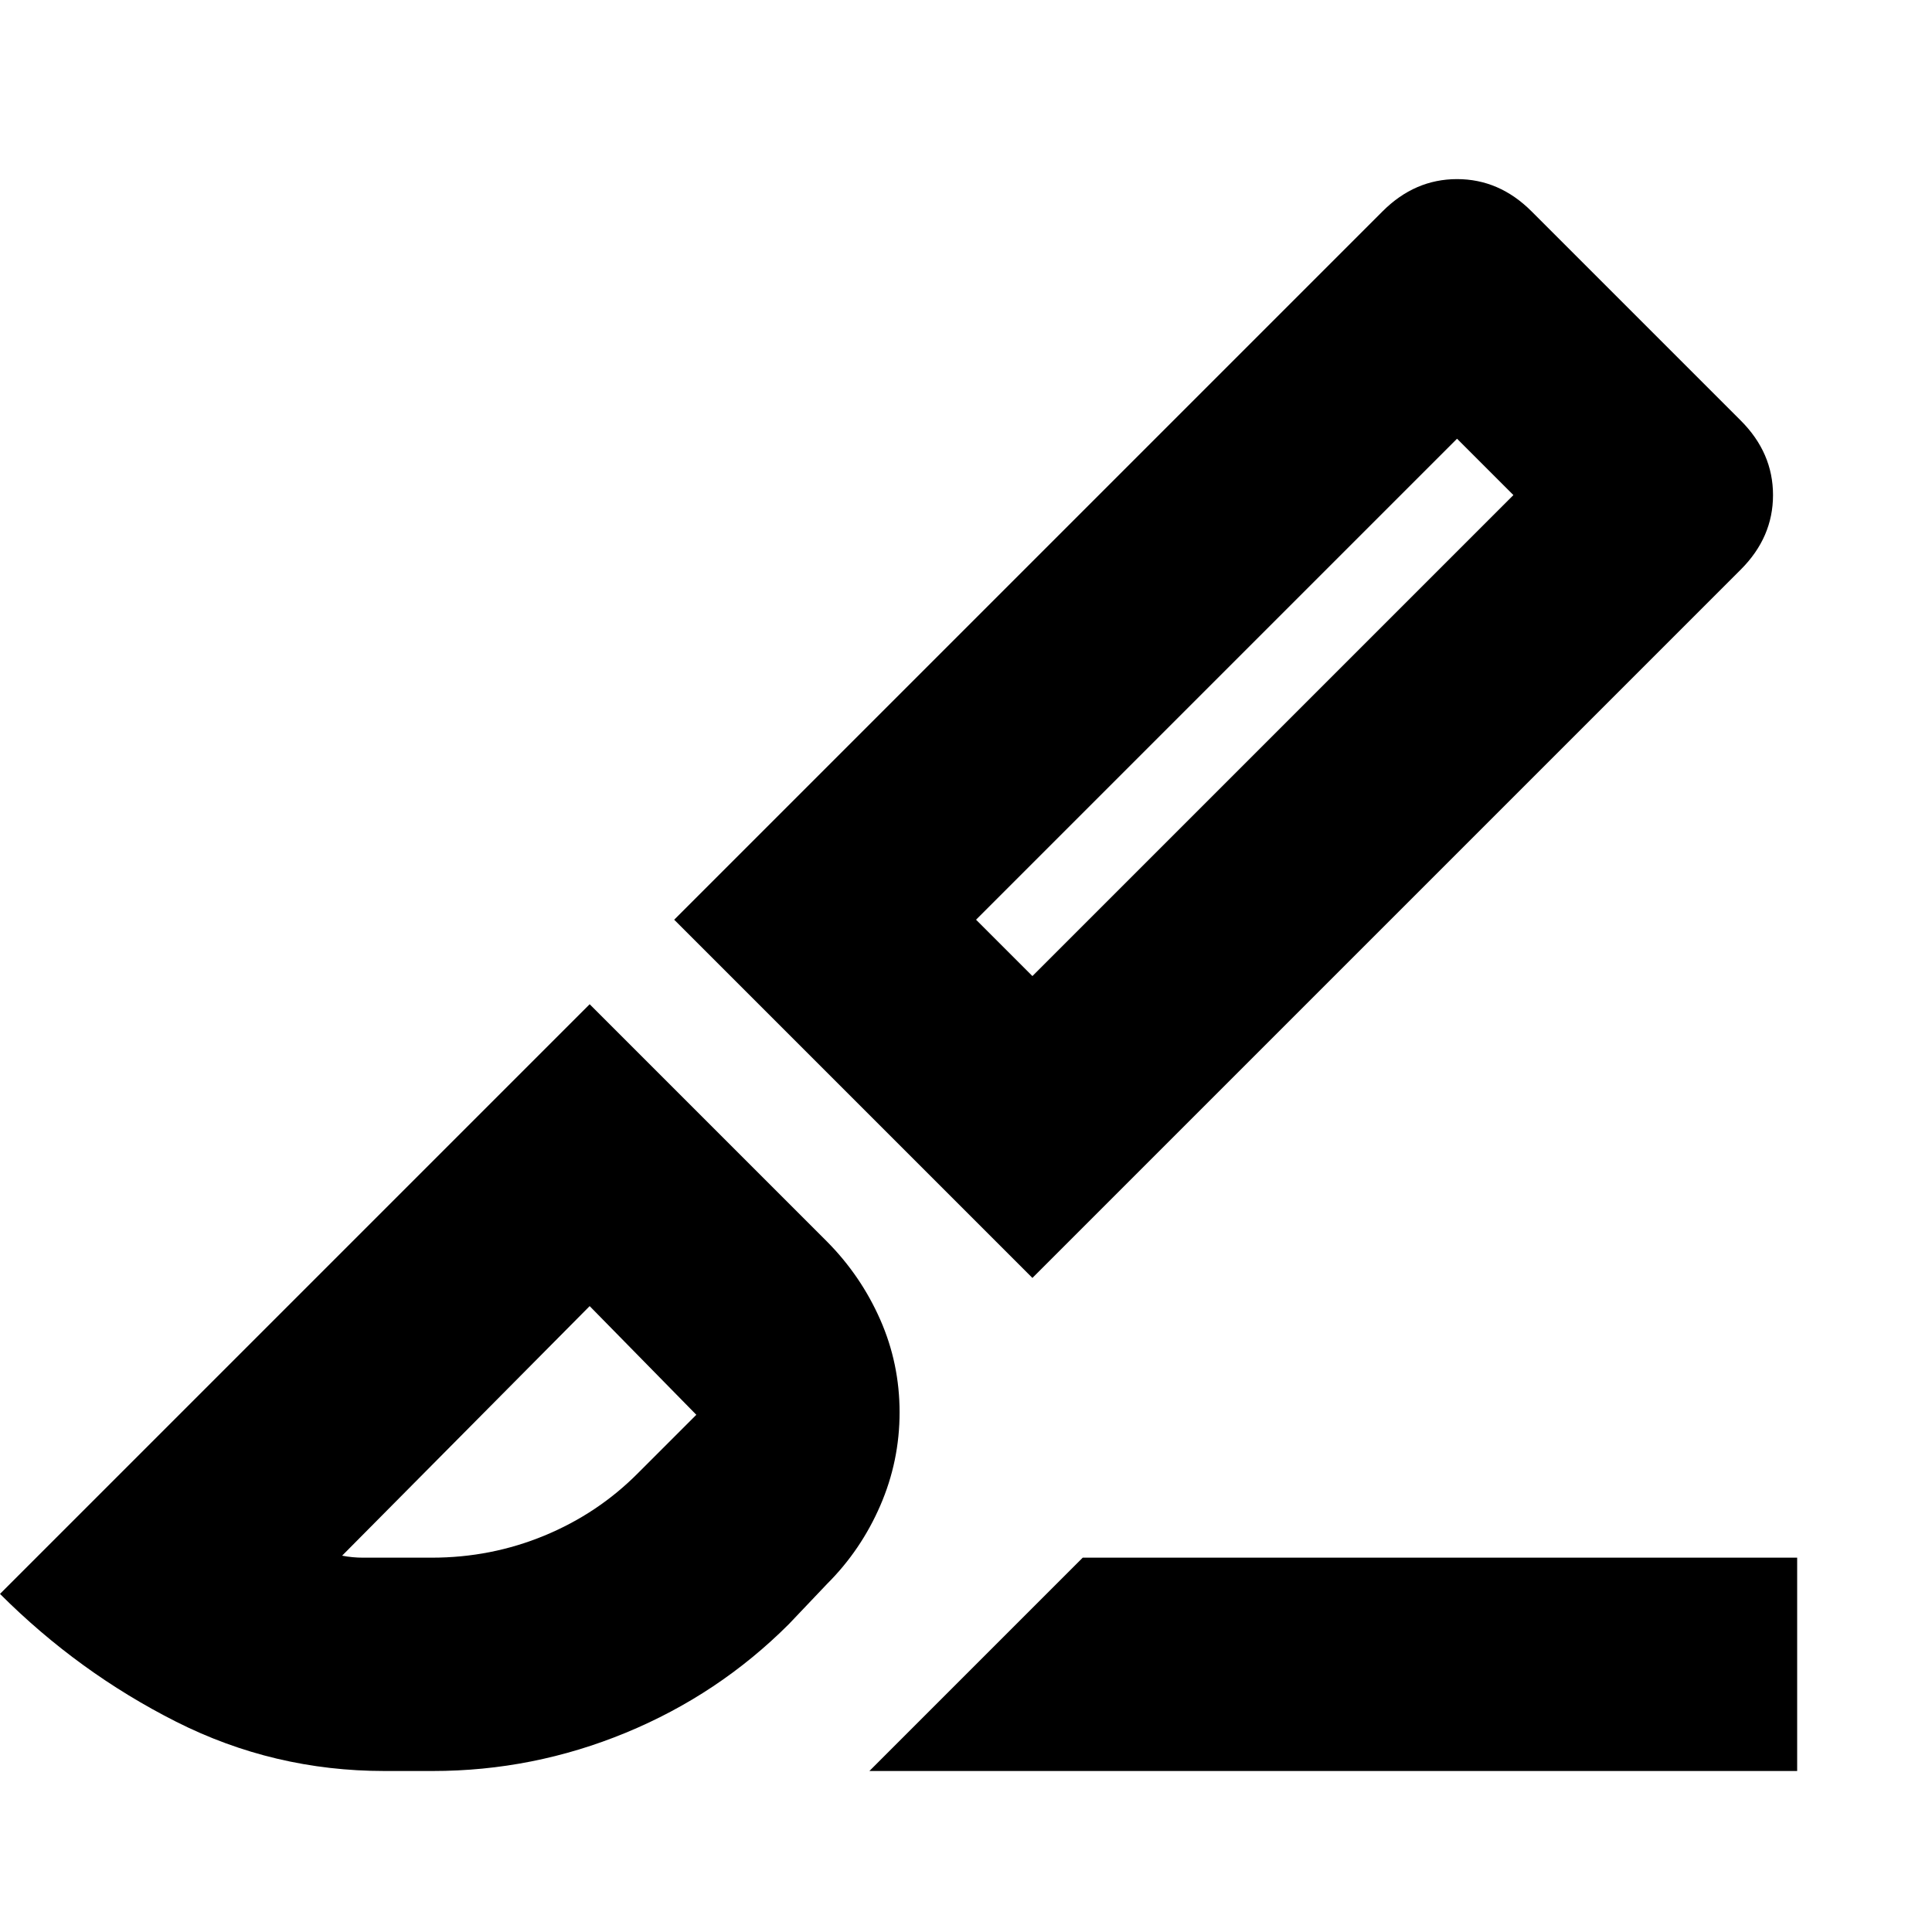 <svg xmlns="http://www.w3.org/2000/svg" height="24" viewBox="0 96 960 960" width="24"><path d="M513 731 335 553l352-352q16-16 37-16t37 16l104 104q16 16 16 37t-16 37L513 731Zm0-150 239-239-28-28-239 239 28 28Zm-81 395 106-106h355v106H432Zm-241 0q-55 0-103.5-24.5T0 888l293-293 118 118q16.8 16.956 26.4 38.756 9.6 21.8 9.6 46.022 0 24.222-9.6 46.349Q427.8 866.255 411 883l-19 20q-35 35-81.069 54-46.068 19-95.931 19h-24Zm0-106h23.556q29.444 0 55.989-10.977Q297.091 848.045 317 828l29-29-53-54-123 124q5 1 10.538 1H191Zm561-528-28-28 28 28ZM293 745Z"/></svg>
